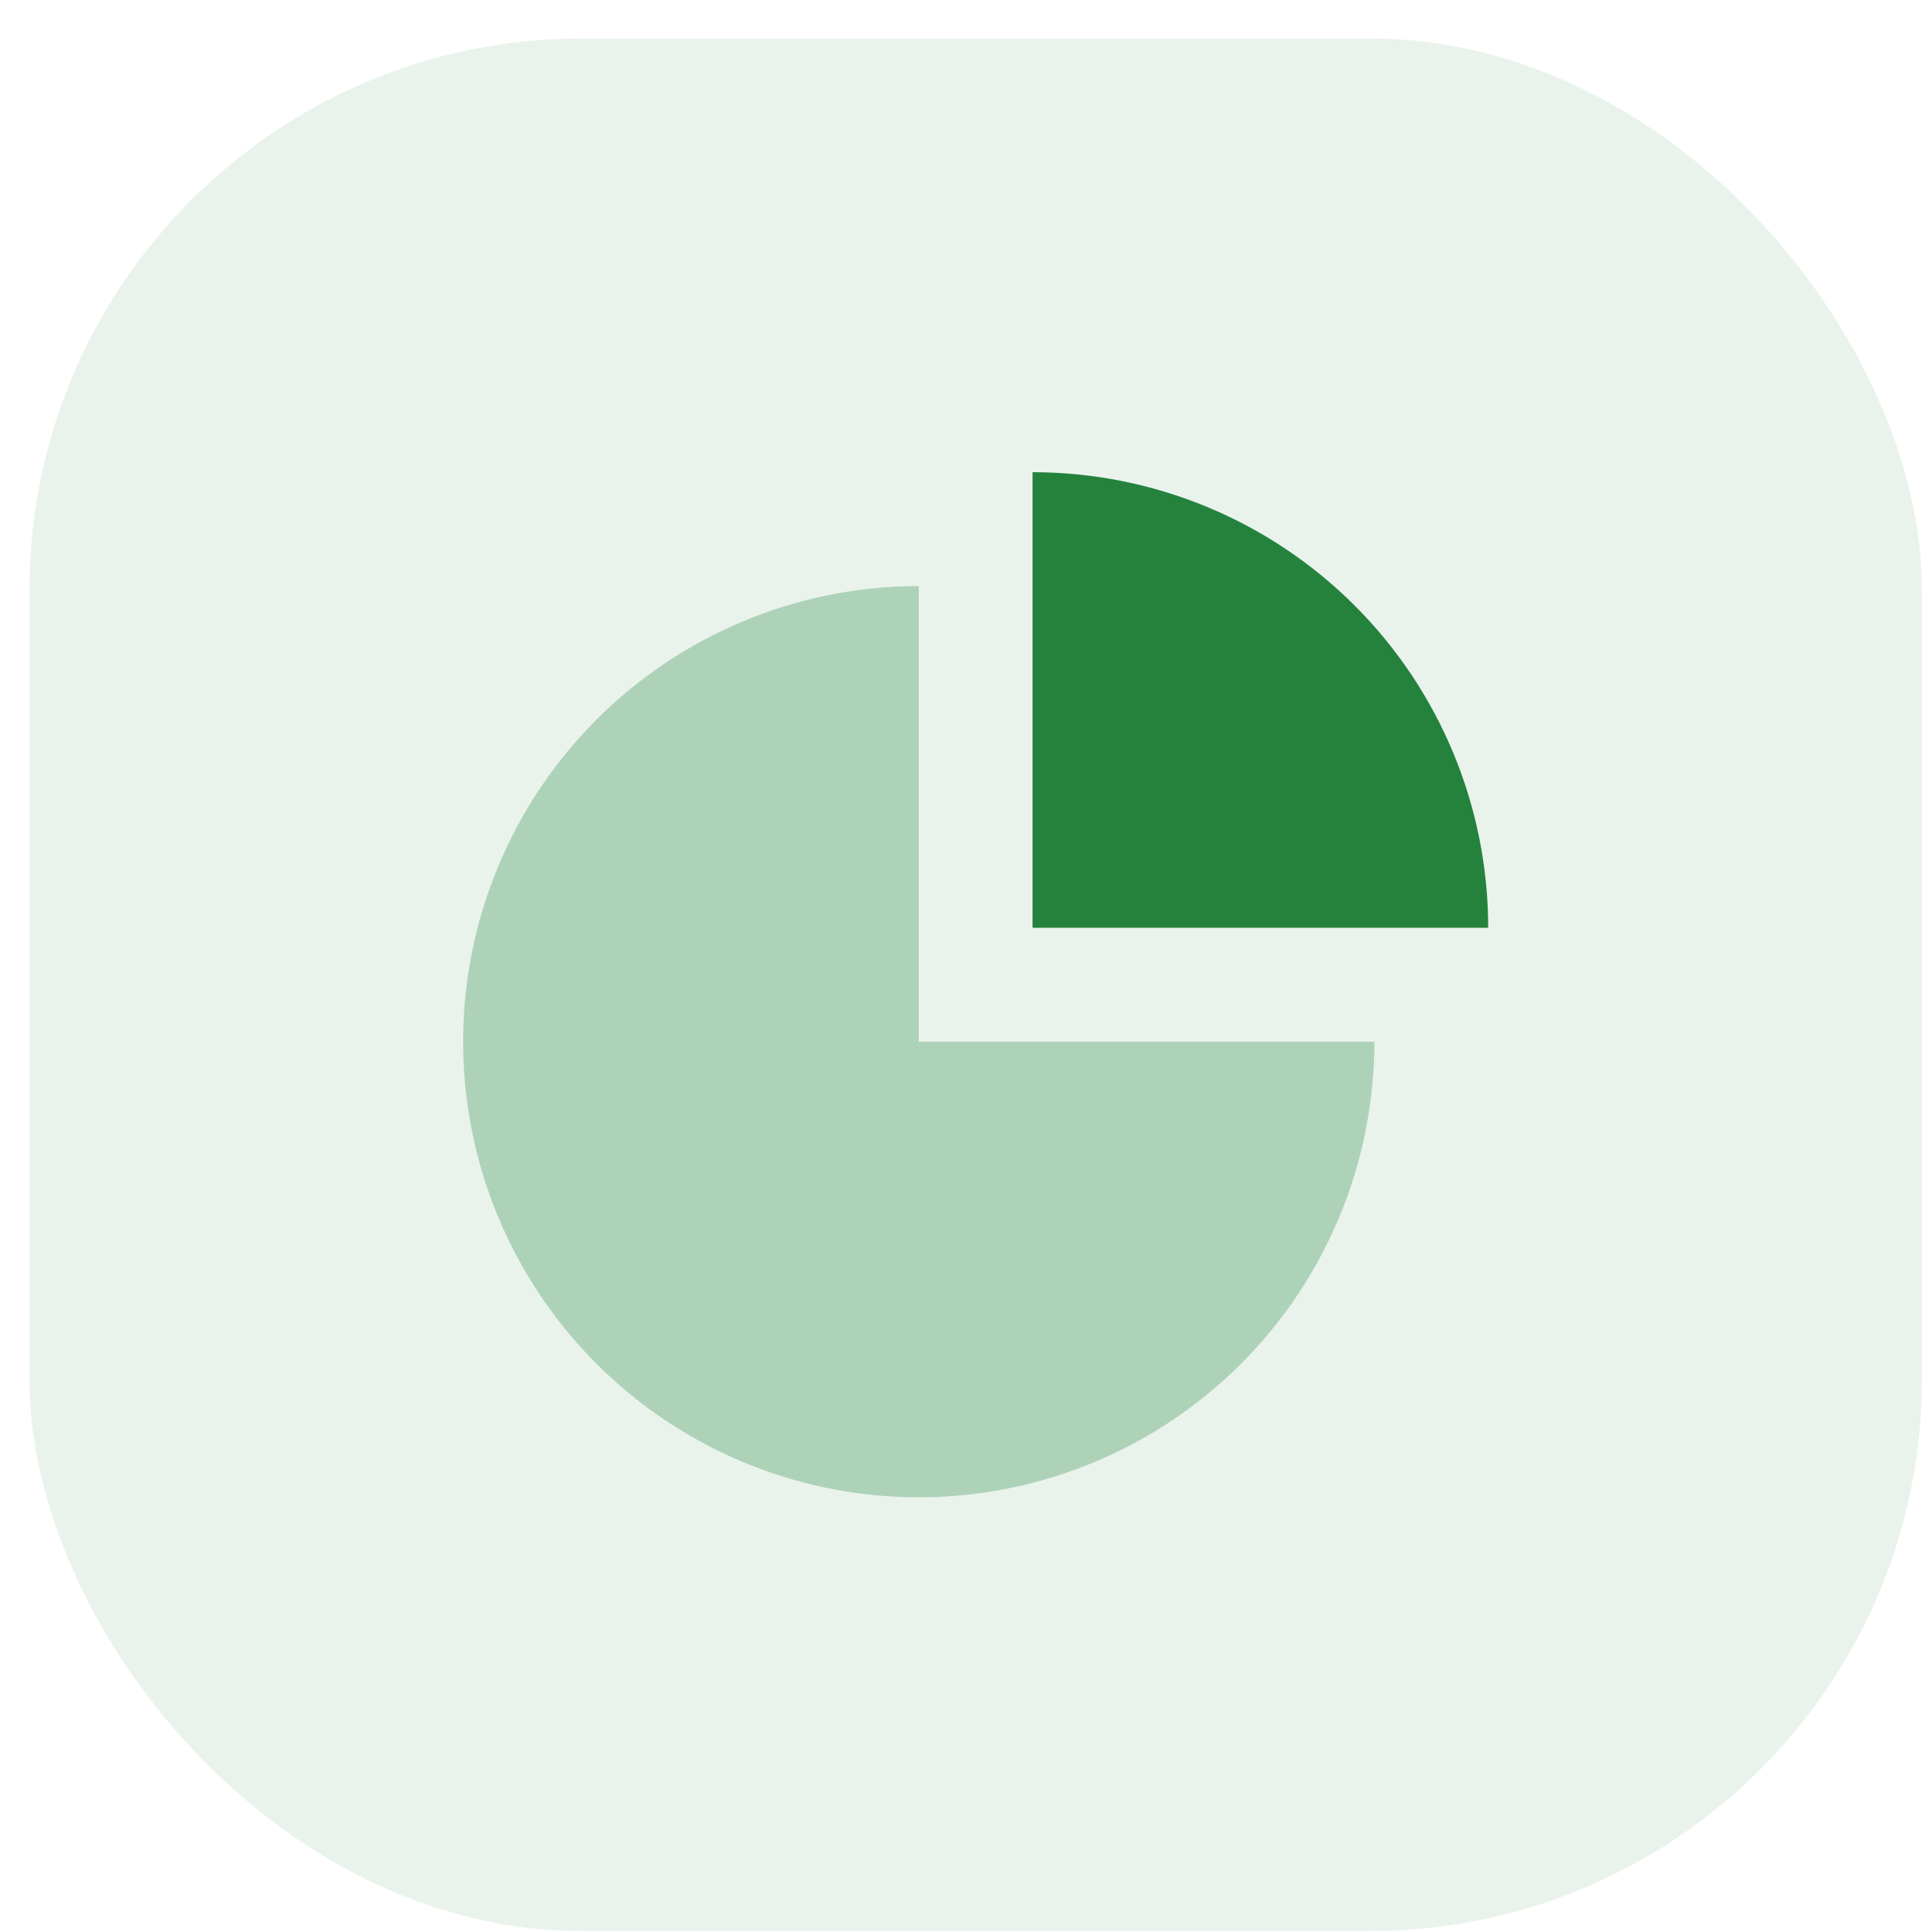 <svg width="49" height="49" viewBox="0 0 49 49" fill="none" xmlns="http://www.w3.org/2000/svg">
<rect opacity="0.1" x="0.746" y="0.976" width="48" height="48" rx="14" fill="#24823D"/>
<path opacity="0.3" d="M34.857 26.42C34.857 28.705 34.179 30.939 32.91 32.84C31.64 34.74 29.835 36.221 27.724 37.096C25.612 37.97 23.289 38.199 21.047 37.753C18.806 37.307 16.747 36.207 15.131 34.591C13.515 32.975 12.414 30.916 11.968 28.674C11.522 26.433 11.751 24.109 12.626 21.998C13.5 19.886 14.981 18.081 16.882 16.812C18.782 15.542 21.016 14.864 23.302 14.864V26.42H34.857Z" fill="#24823D"/>
<path d="M26.188 11.976C27.706 11.976 29.209 12.275 30.61 12.855C32.013 13.436 33.286 14.287 34.359 15.36C35.432 16.433 36.284 17.707 36.864 19.109C37.445 20.511 37.744 22.014 37.744 23.531L26.188 23.531L26.188 11.976Z" fill="#24823D"/>
</svg>
